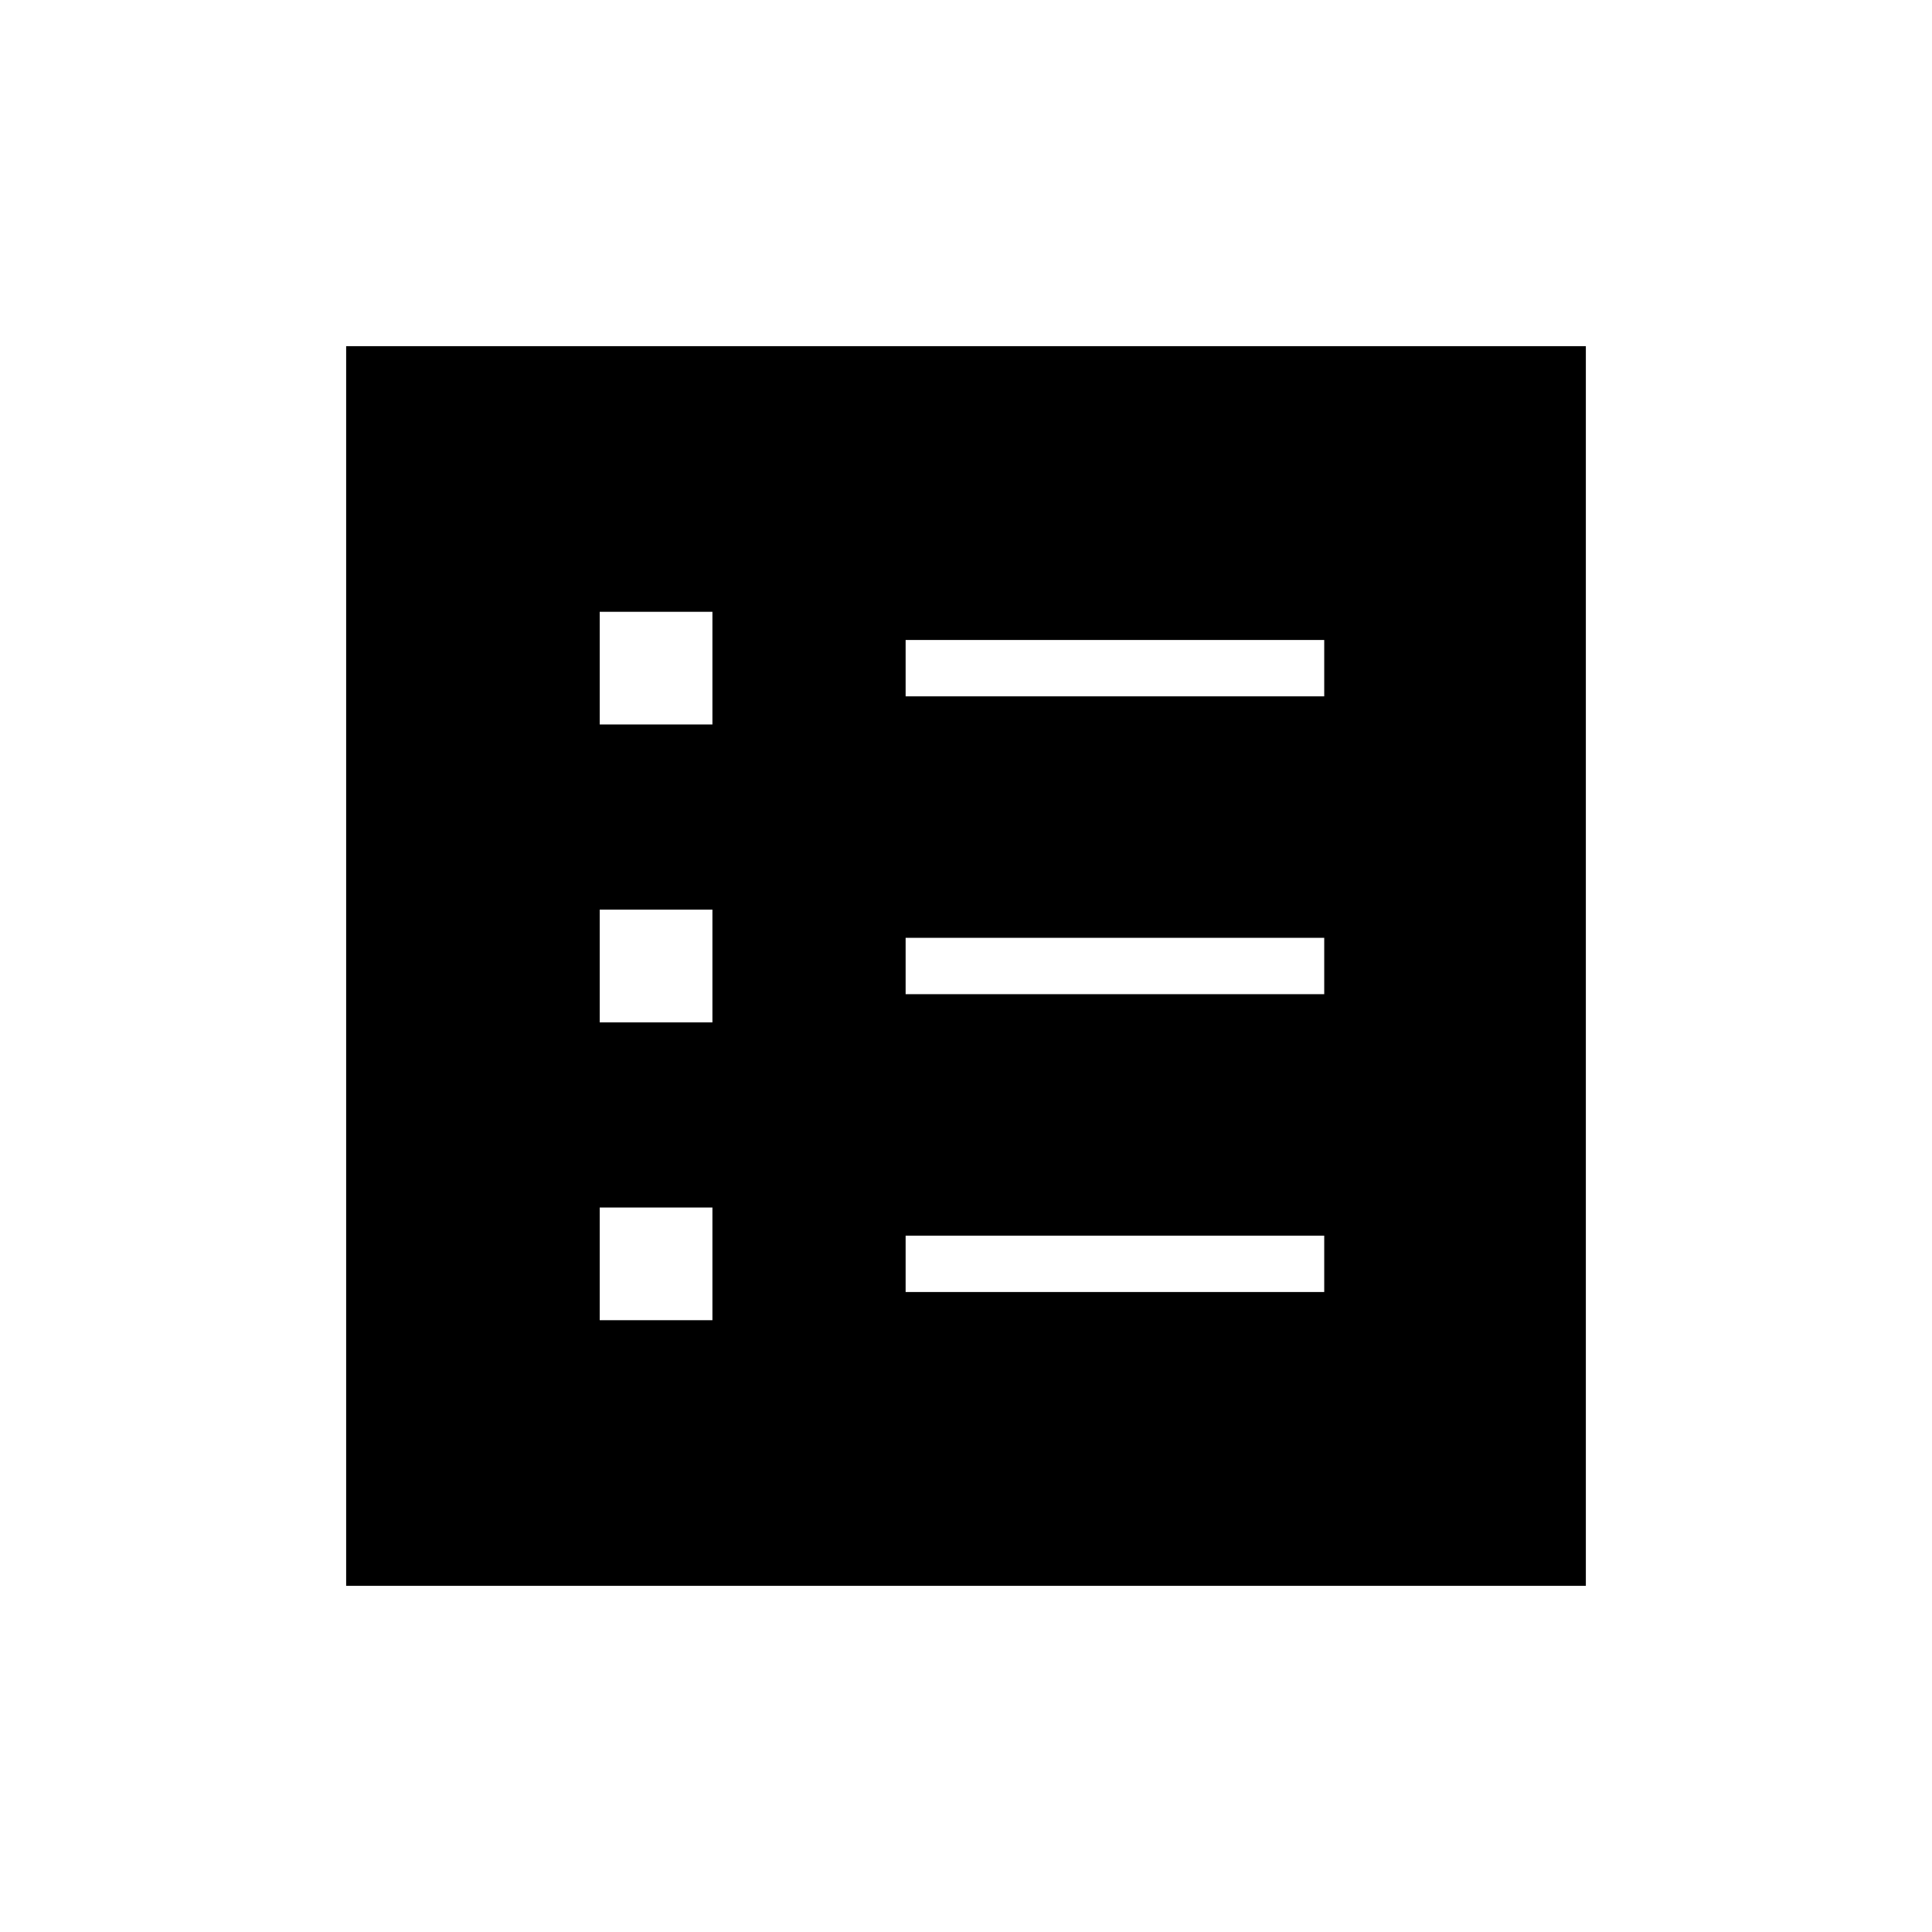 <svg xmlns="http://www.w3.org/2000/svg" height="24" width="24"><path d="M7.45 16.4h1.4V15h-1.4Zm0-3.7h1.4v-1.4h-1.4Zm0-3.7h1.4V7.6h-1.4Zm3.8 7.05h5.2v-.7h-5.2Zm0-3.7h5.2v-.7h-5.2Zm0-3.7h5.2v-.7h-5.2ZM4.3 19.7V4.3h15.4v15.4Z"/></svg>